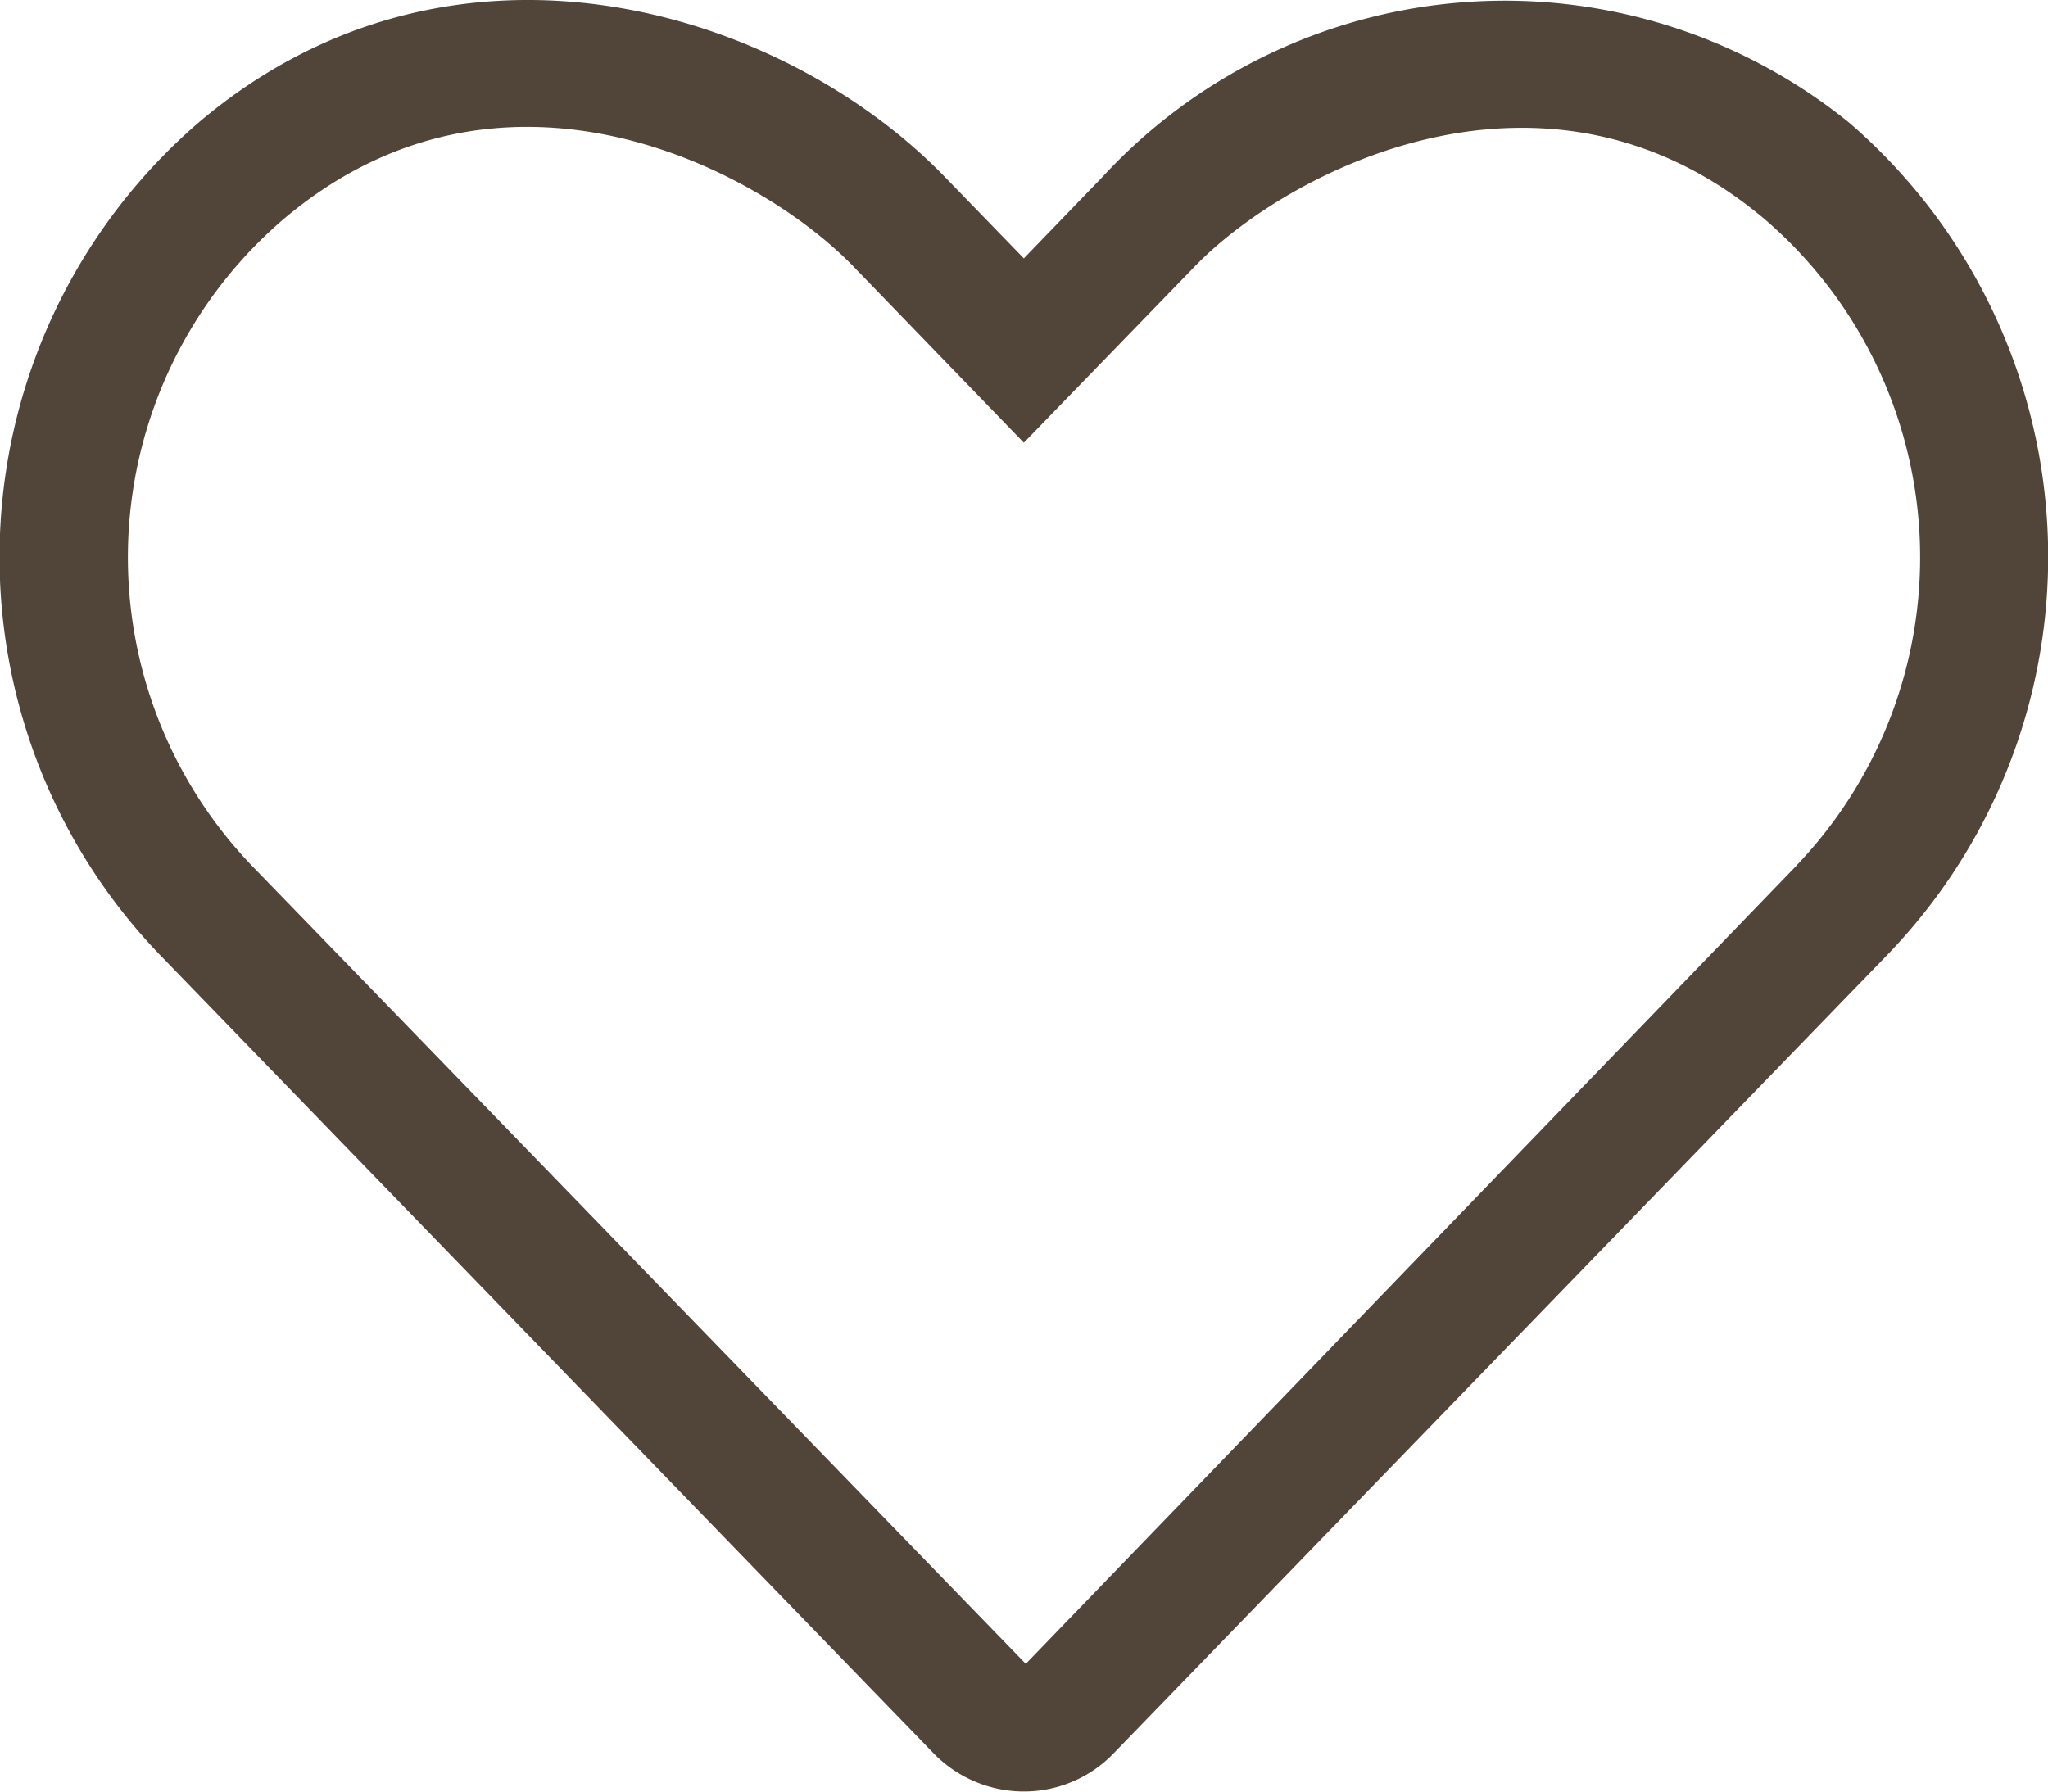 <svg xmlns="http://www.w3.org/2000/svg" width="27.428" height="24" viewBox="0 0 27.428 24"><defs><style>.a{fill:#504538;}</style></defs><path class="a" d="M24.755,33.647a7.327,7.327,0,0,0-10,.723L13.7,35.463l-1.055-1.088c-2.186-2.261-6.595-3.621-10-.729a7.686,7.686,0,0,0-.53,11.132l10.366,10.7A1.686,1.686,0,0,0,13.7,56a1.665,1.665,0,0,0,1.211-.52l10.366-10.7A7.677,7.677,0,0,0,24.755,33.647Zm-.7,9.943-10.329,10.7L3.353,43.59a5.967,5.967,0,0,1,.413-8.636c2.936-2.507,6.386-.691,7.65.616L13.7,37.932,15.99,35.57c1.243-1.286,4.725-3.107,7.65-.616A5.971,5.971,0,0,1,24.053,43.59Z" transform="translate(0.012 -32.002)"/></svg>